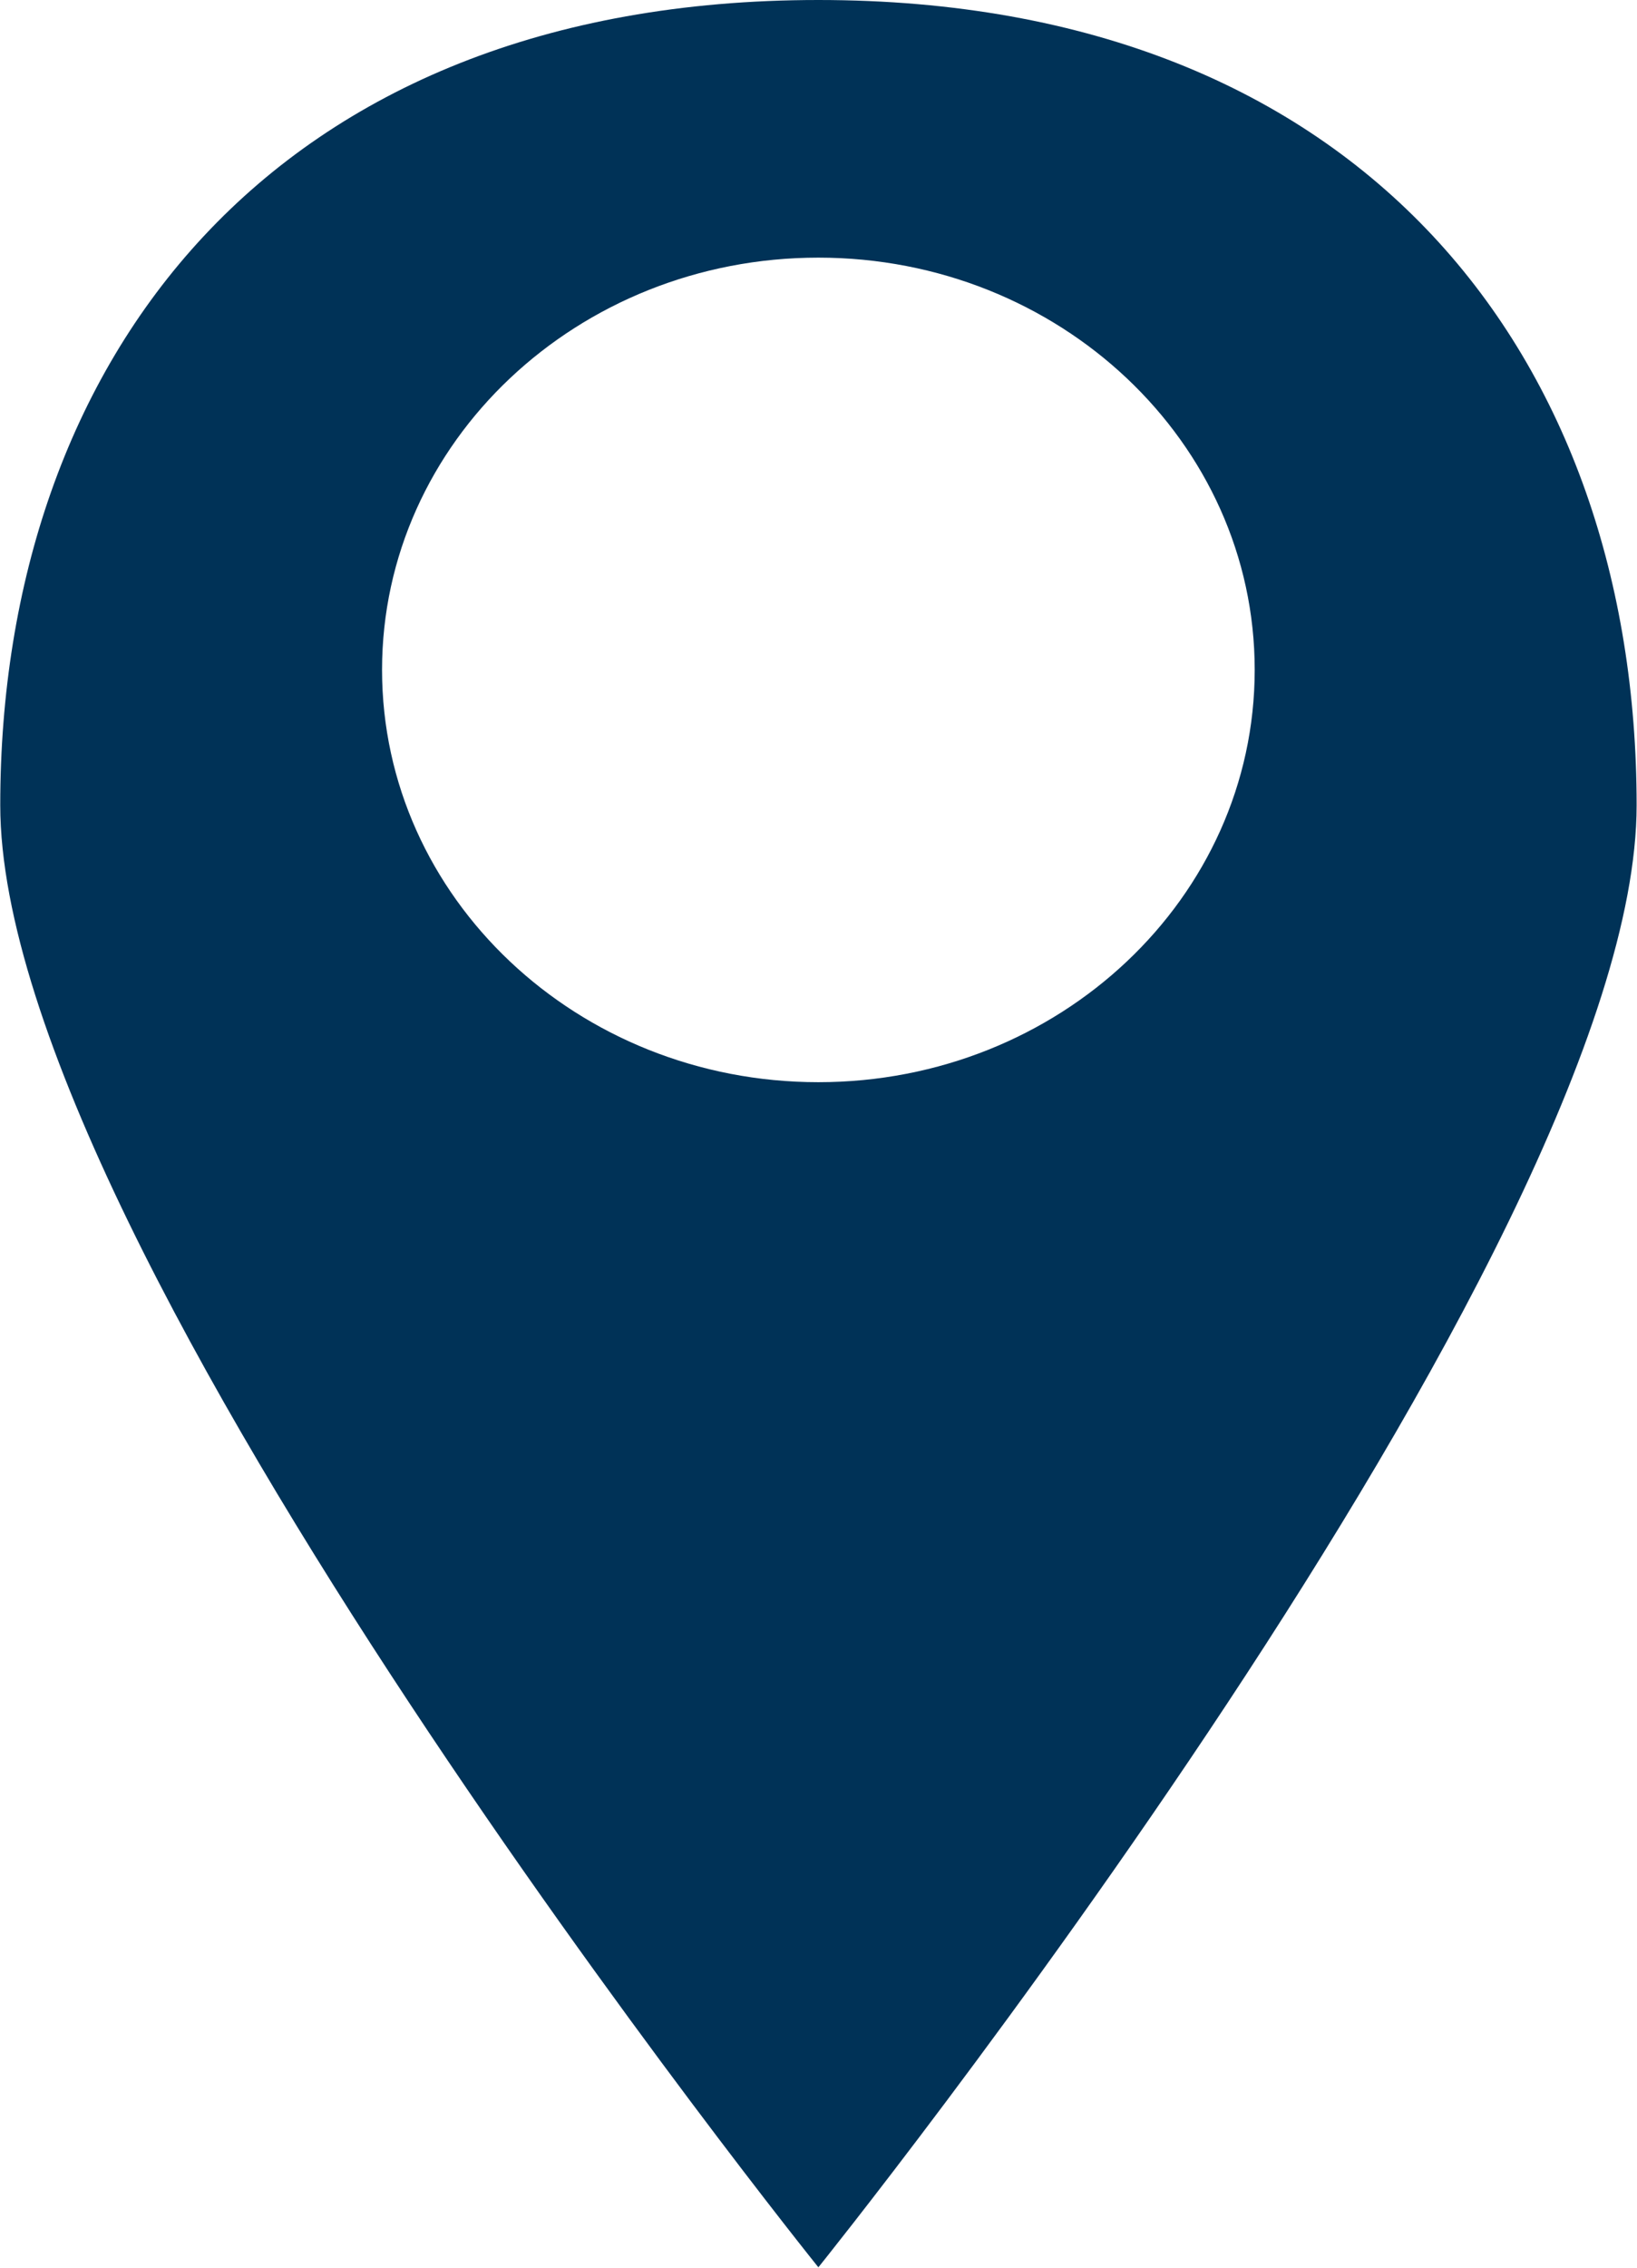 <svg 
 xmlns="http://www.w3.org/2000/svg"
 xmlns:xlink="http://www.w3.org/1999/xlink"
 width="13px" height="18px">
<path fill-rule="evenodd"  fill="#003257"
 d="M6.499,0.000 C2.152,0.000 0.002,2.862 0.002,6.391 C0.002,9.921 6.499,17.997 6.499,17.997 C6.499,17.997 12.997,9.921 12.997,6.391 C12.997,2.862 10.847,0.000 6.499,0.000 ZM6.499,8.590 C4.586,8.590 3.034,7.124 3.034,5.317 C3.034,3.510 4.586,2.045 6.499,2.045 C8.413,2.045 9.964,3.510 9.964,5.317 C9.964,7.124 8.413,8.590 6.499,8.590 Z"/>
</svg>